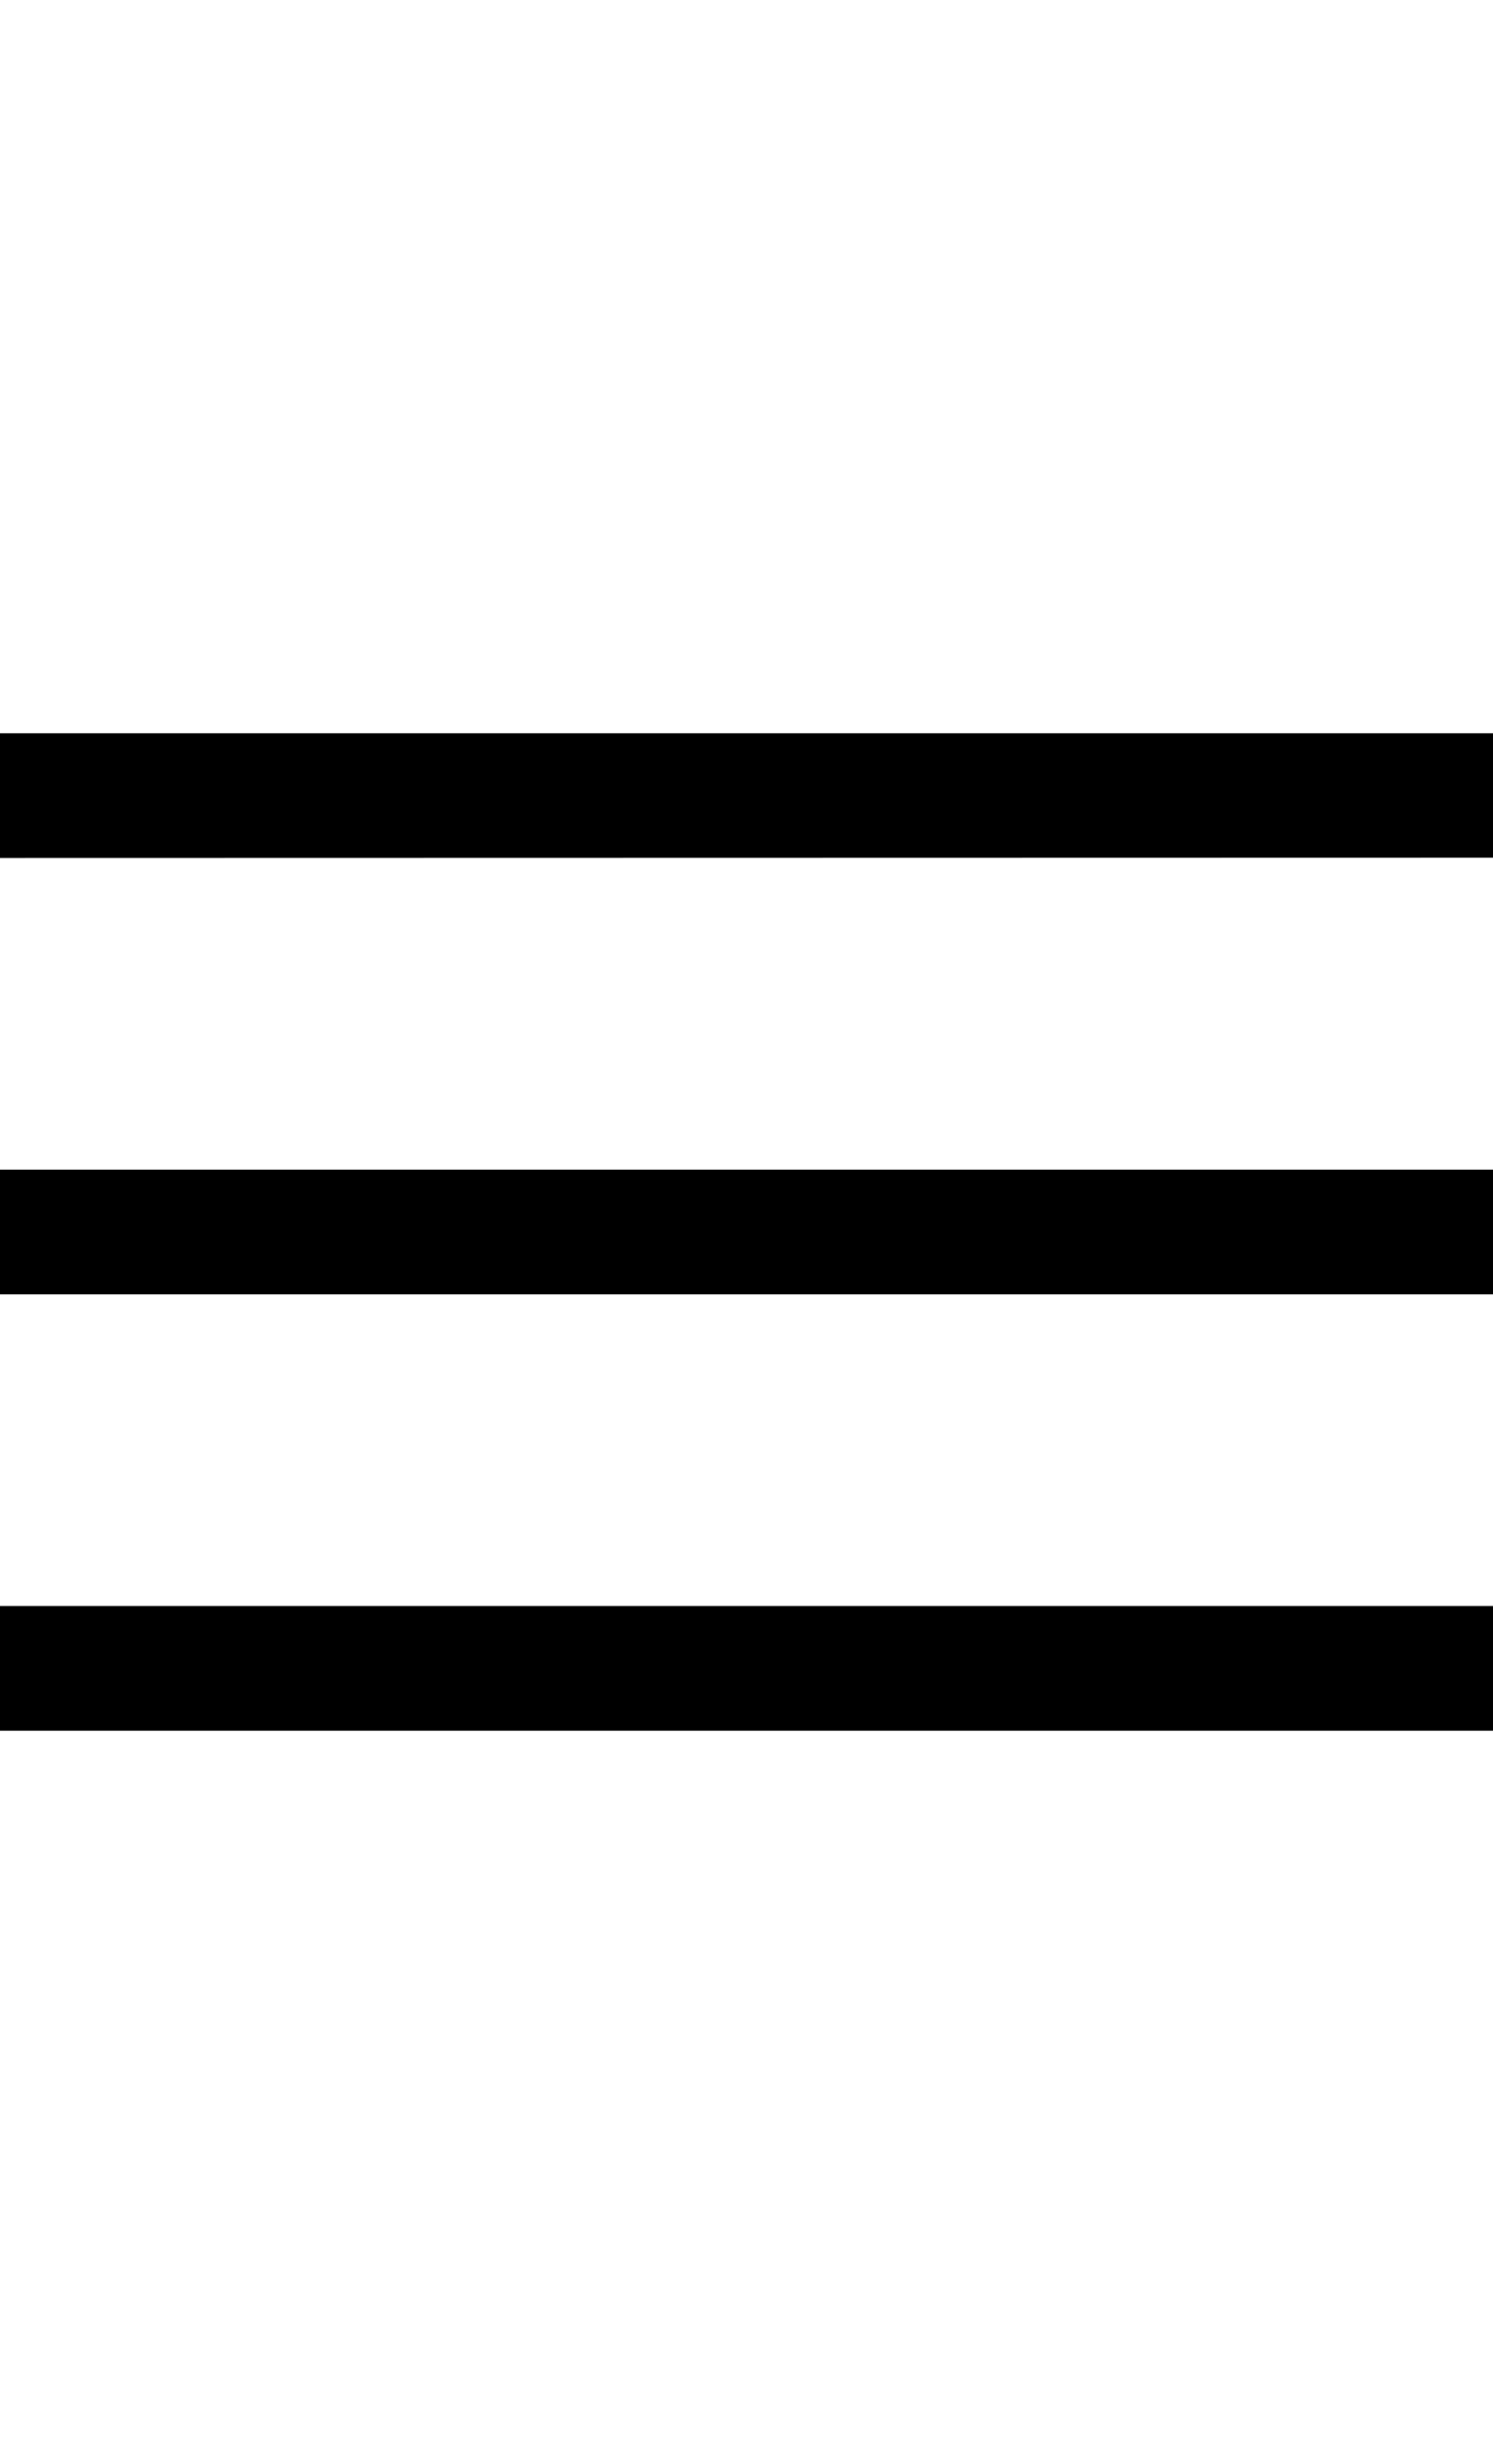 <svg xmlns="http://www.w3.org/2000/svg" xmlns:xlink="http://www.w3.org/1999/xlink" width="20" height="33" viewBox="0 0 20 33">
  <defs>
    <clipPath id="clip-path">
      <rect id="Rectangle_1071" data-name="Rectangle 1071" width="20" height="33" transform="translate(0 140)" stroke="#707070" stroke-width="1" opacity="0.04"/>
    </clipPath>
  </defs>
  <g id="Menu_Icon" data-name="Menu Icon" transform="translate(0 -140)" clip-path="url(#clip-path)">
    <path id="menu_FILL0_wght400_GRAD0_opsz48" d="M53.333,162.692v-1.67H73.371v1.67Zm0-5.844v-1.67H73.371v1.67Zm0-5.844v-1.67H73.371V151Z" transform="translate(-53.333 0.487)"/>
  </g>
</svg>
